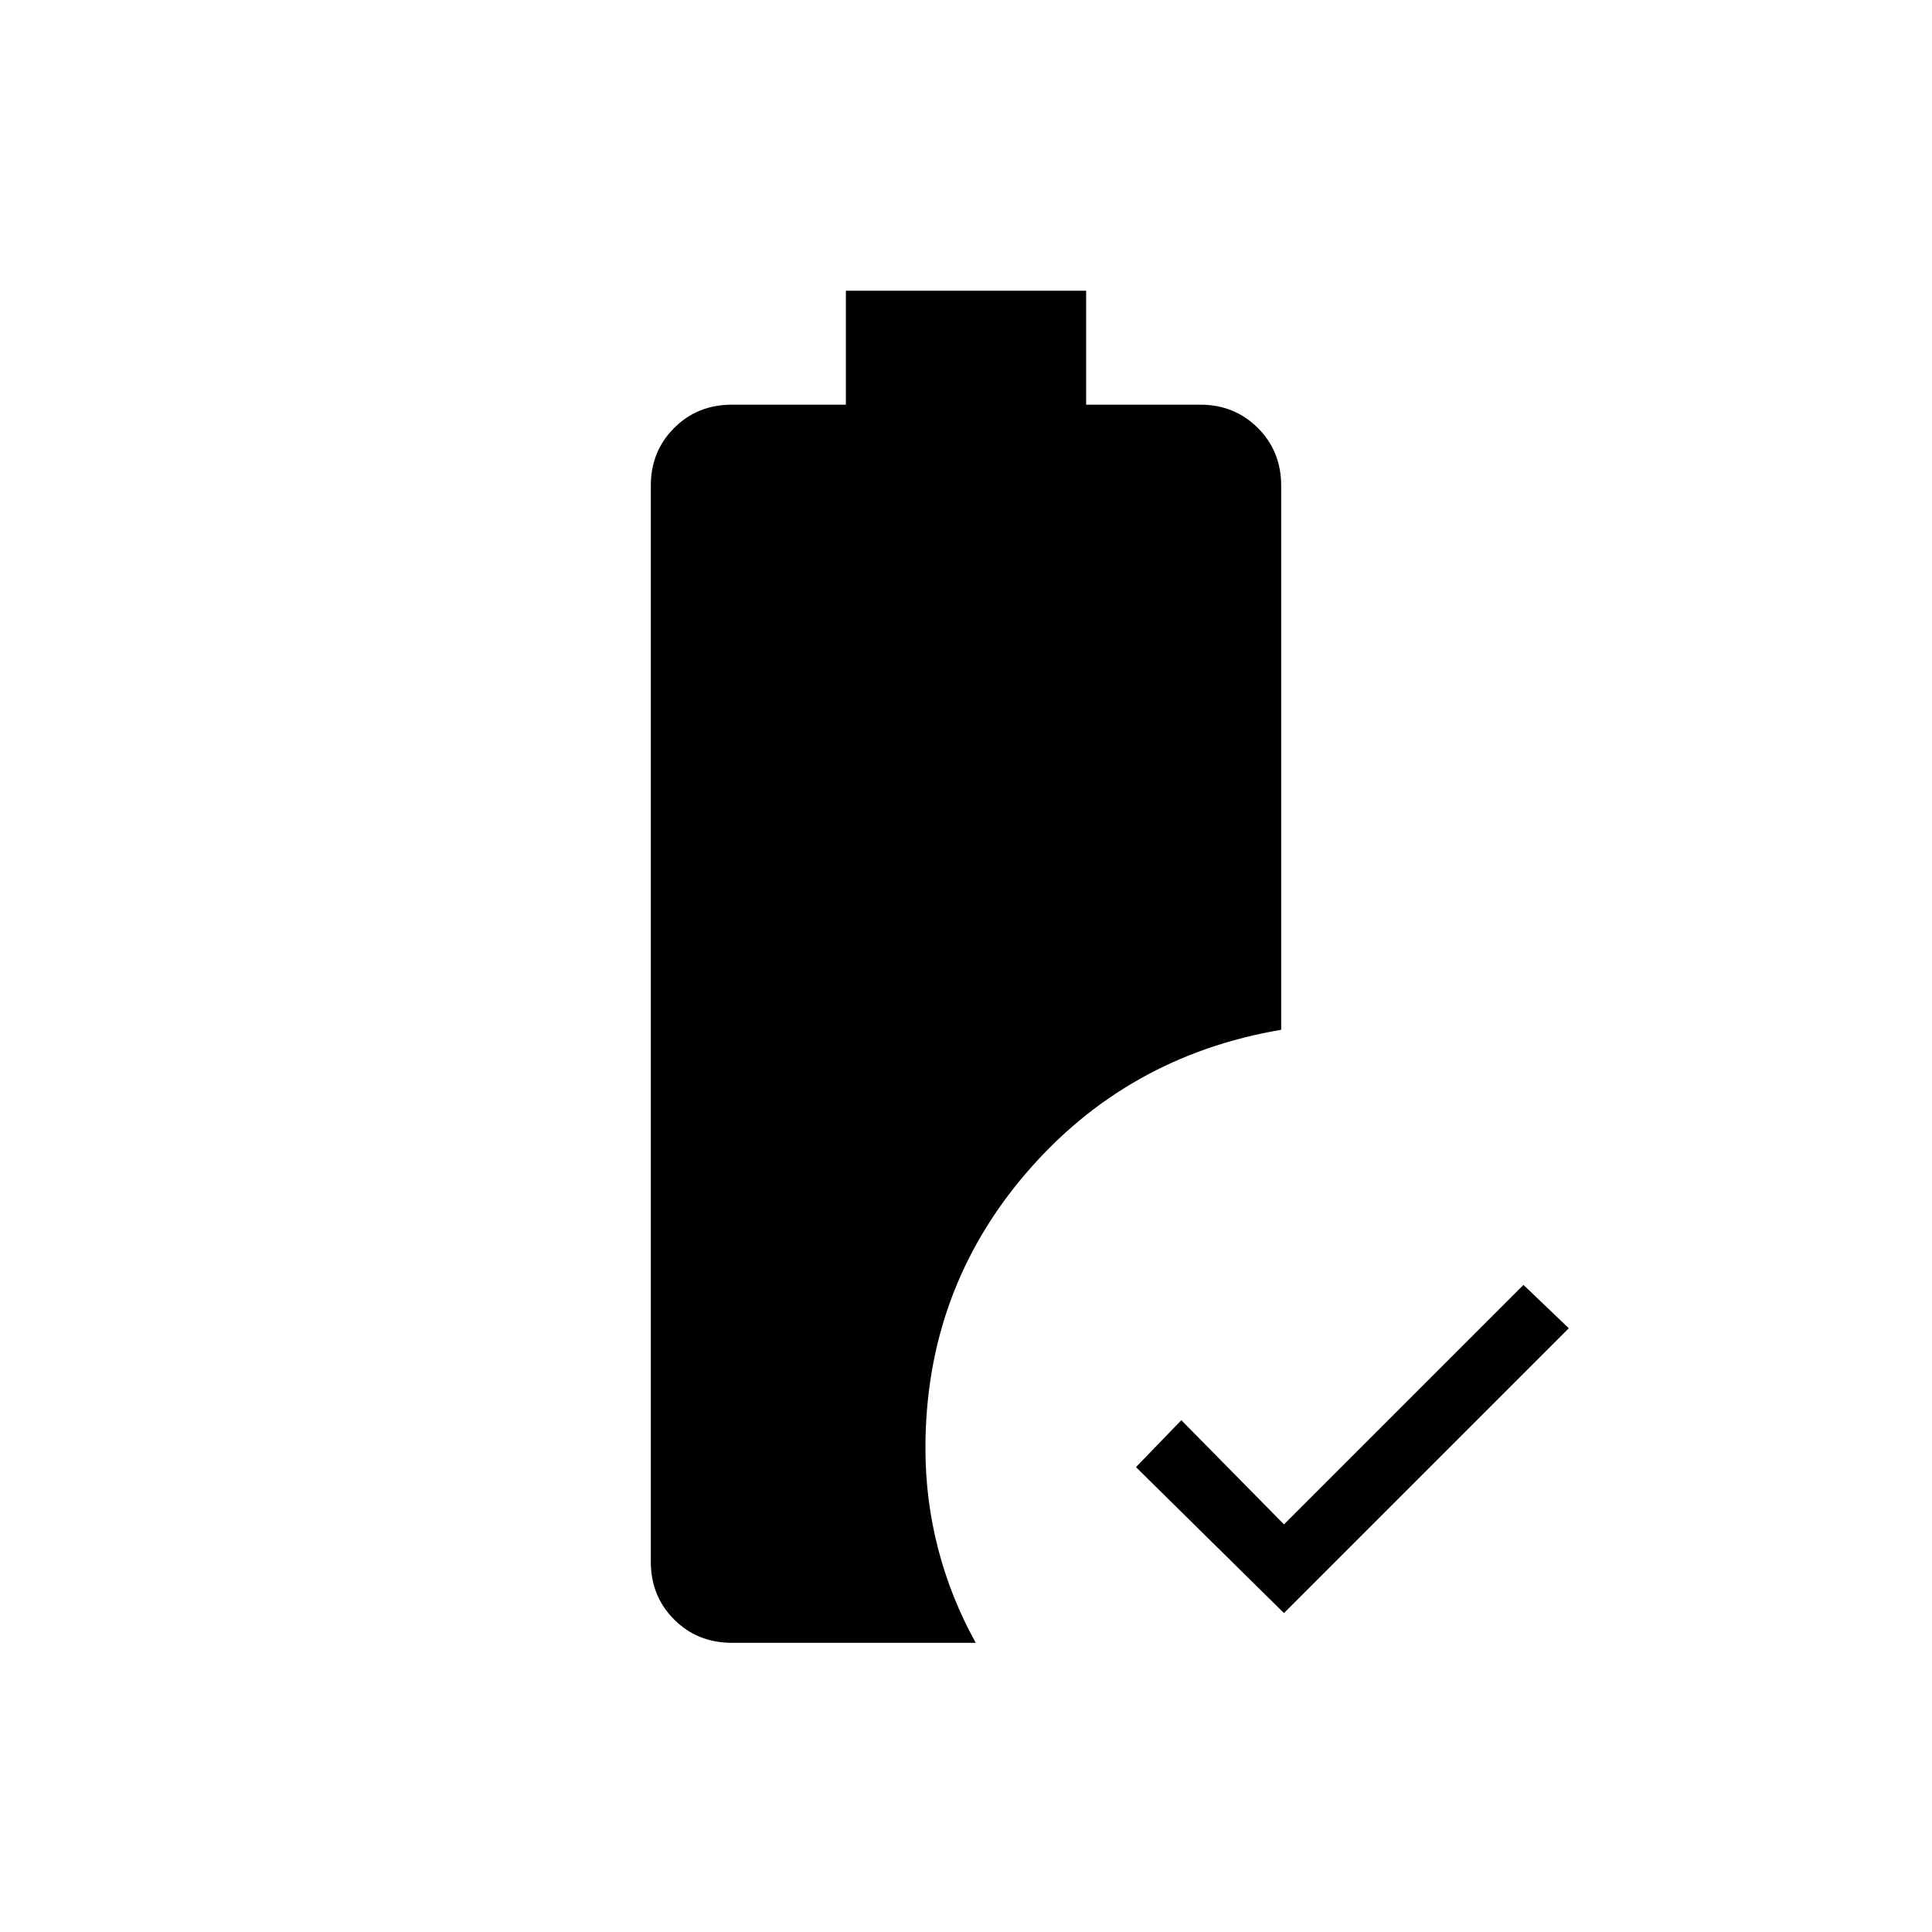 <svg xmlns="http://www.w3.org/2000/svg" height="20" viewBox="0 -960 960 960" width="20"><path d="M638-158.461 564.461-231 587-254.308l51 51.769 119-119L779.539-300 638-158.461Zm-274.308 14.769q-17.131 0-28.719-11.588-11.589-11.589-11.589-28.72v-534.616q0-17.13 11.589-28.719 11.588-11.588 28.719-11.588h56.616v-56.616h119.384v56.616h56.616q17.131 0 28.719 11.588 11.589 11.589 11.589 28.719v270.308q-76.924 13.077-126.847 71.339-49.923 58.262-49.923 136.548 0 25.806 6.349 50.192 6.35 24.386 18.651 46.537H363.692Z"/></svg>